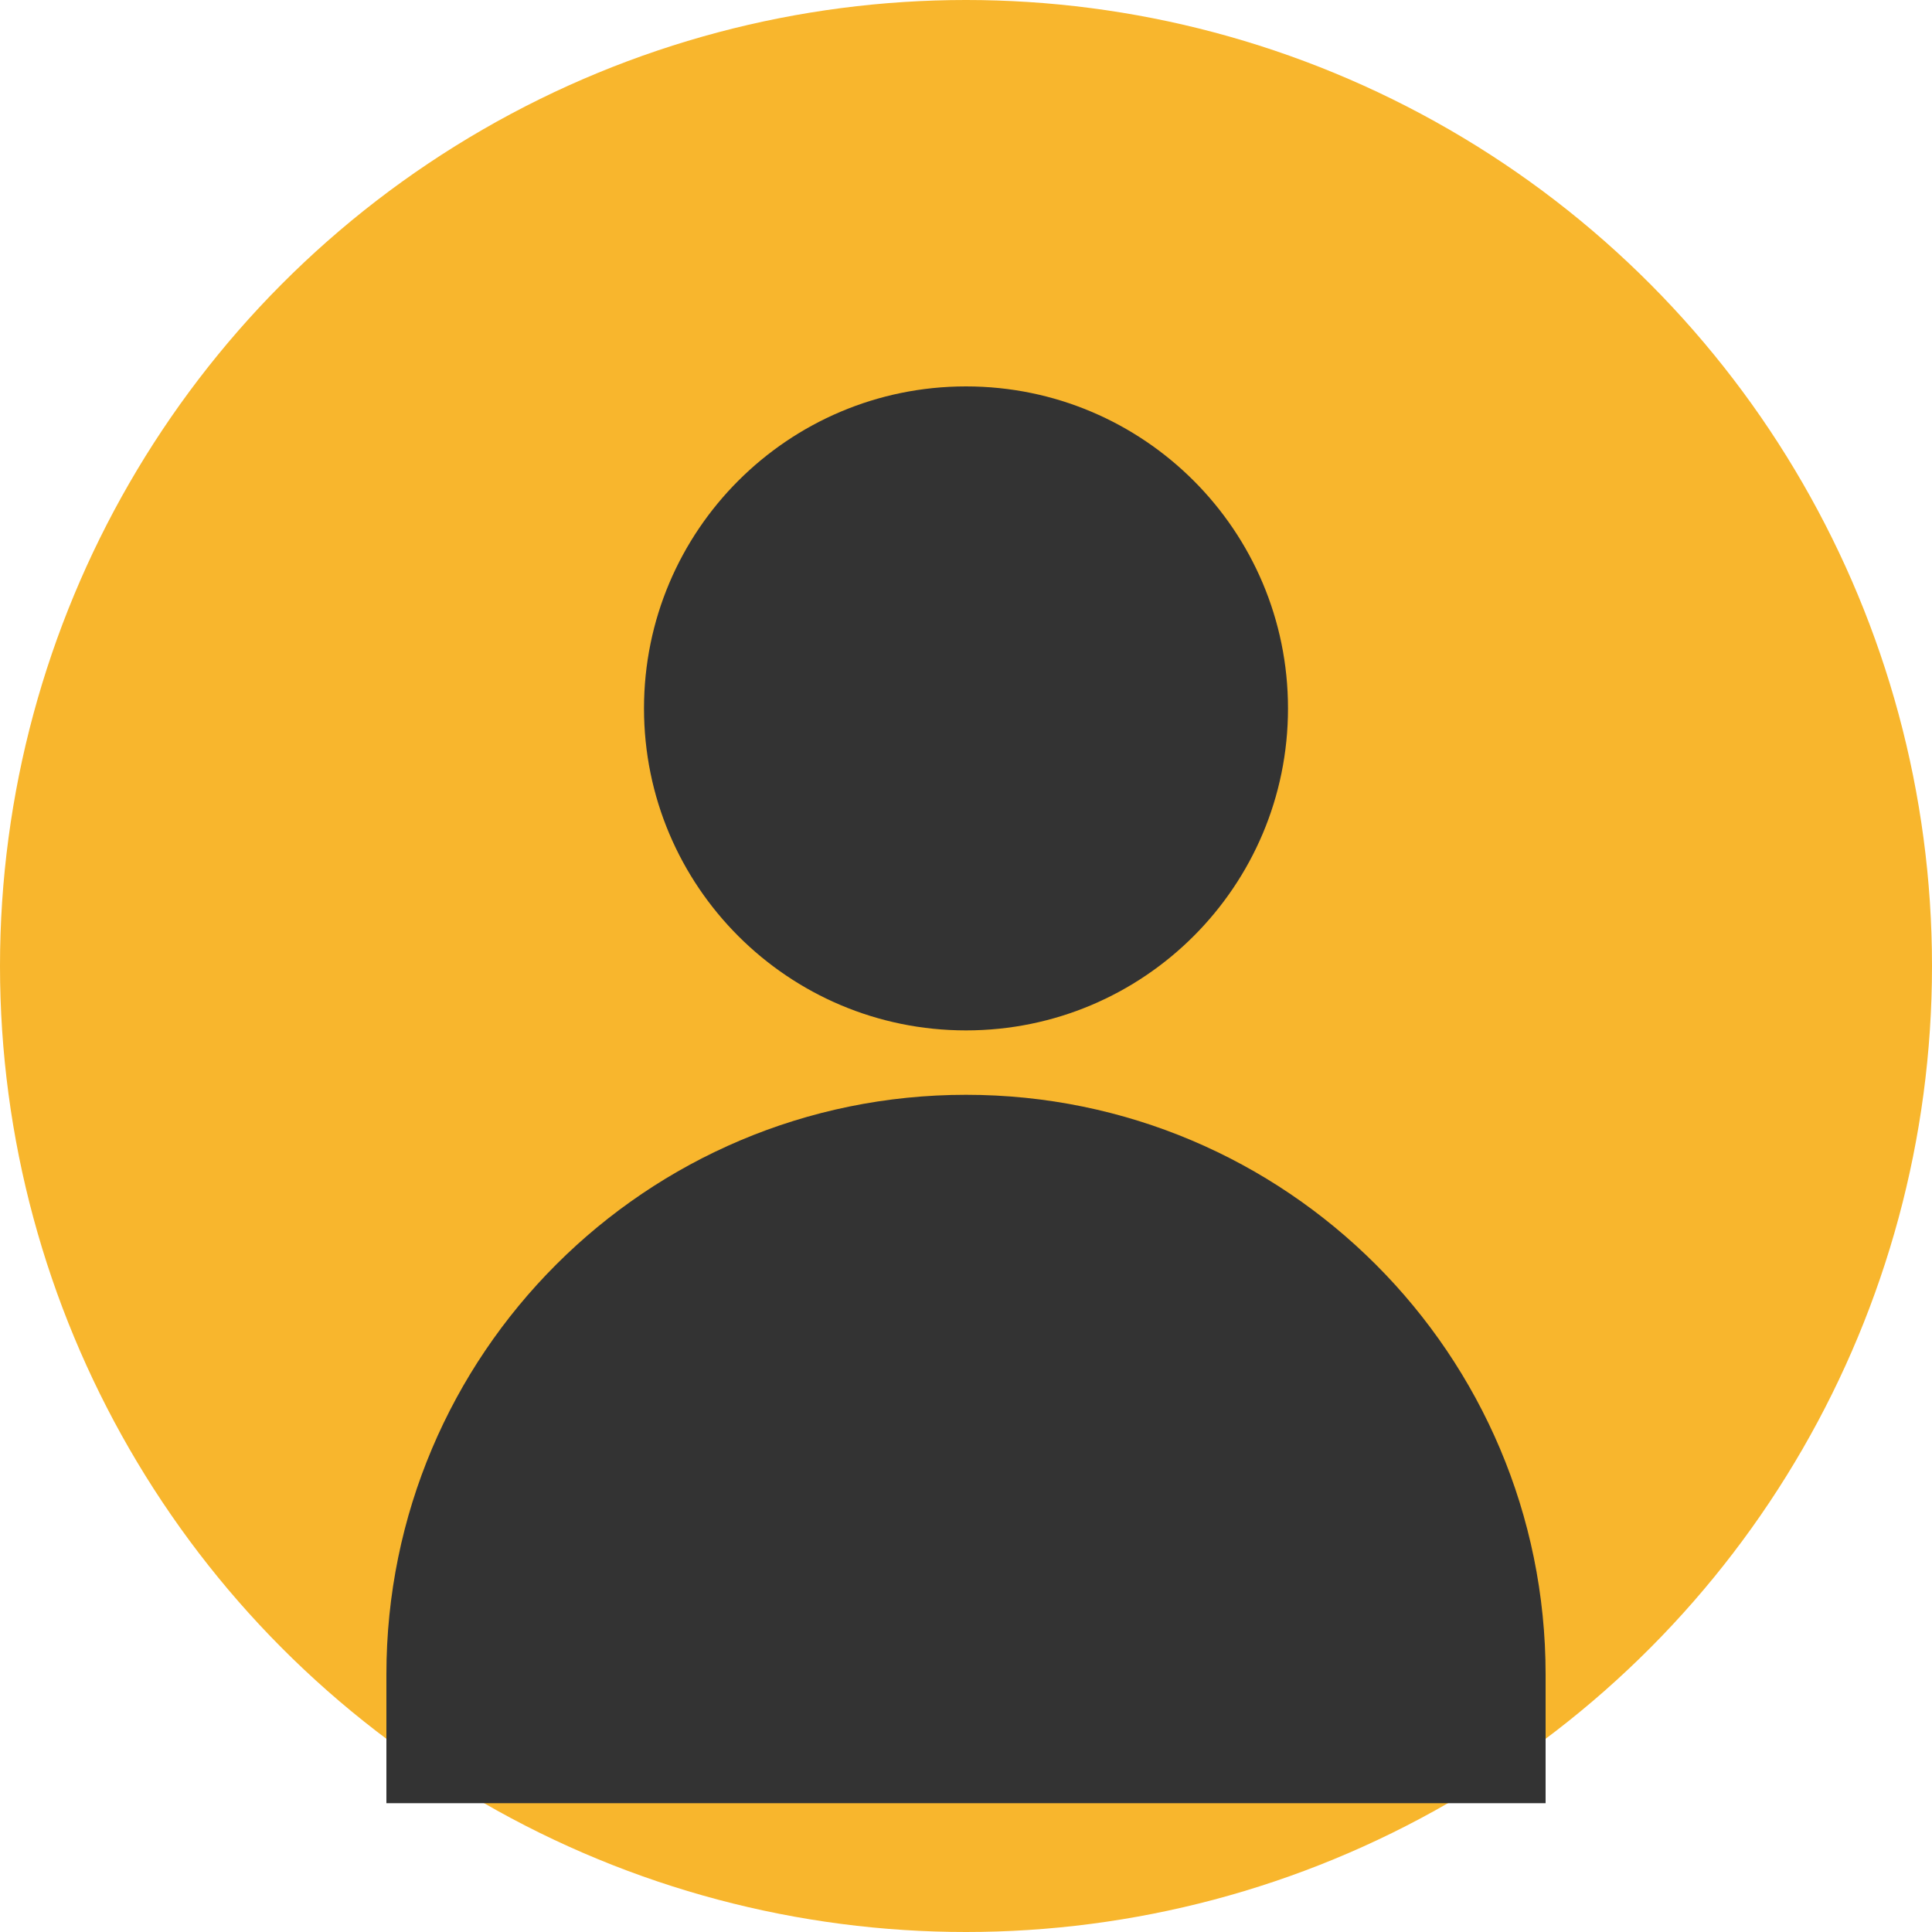 <?xml version="1.0" encoding="UTF-8"?>
<svg width="150px" height="150px" viewBox="0 0 150 150" version="1.1" xmlns="http://www.w3.org/2000/svg">
    <circle fill="#F8B62D" cx="75" cy="75" r="75"/>
    <path fill="#333333" d="M75,30 C88.807,30 100,41.193 100,55 C100,68.807 88.807,80 75,80 C61.193,80 50,68.807 50,55 C50,41.193 61.193,30 75,30 Z M75,85 C99.853,85 120,105.147 120,130 L120,140 L30,140 L30,130 C30,105.147 50.147,85 75,85 Z"/>
</svg>
